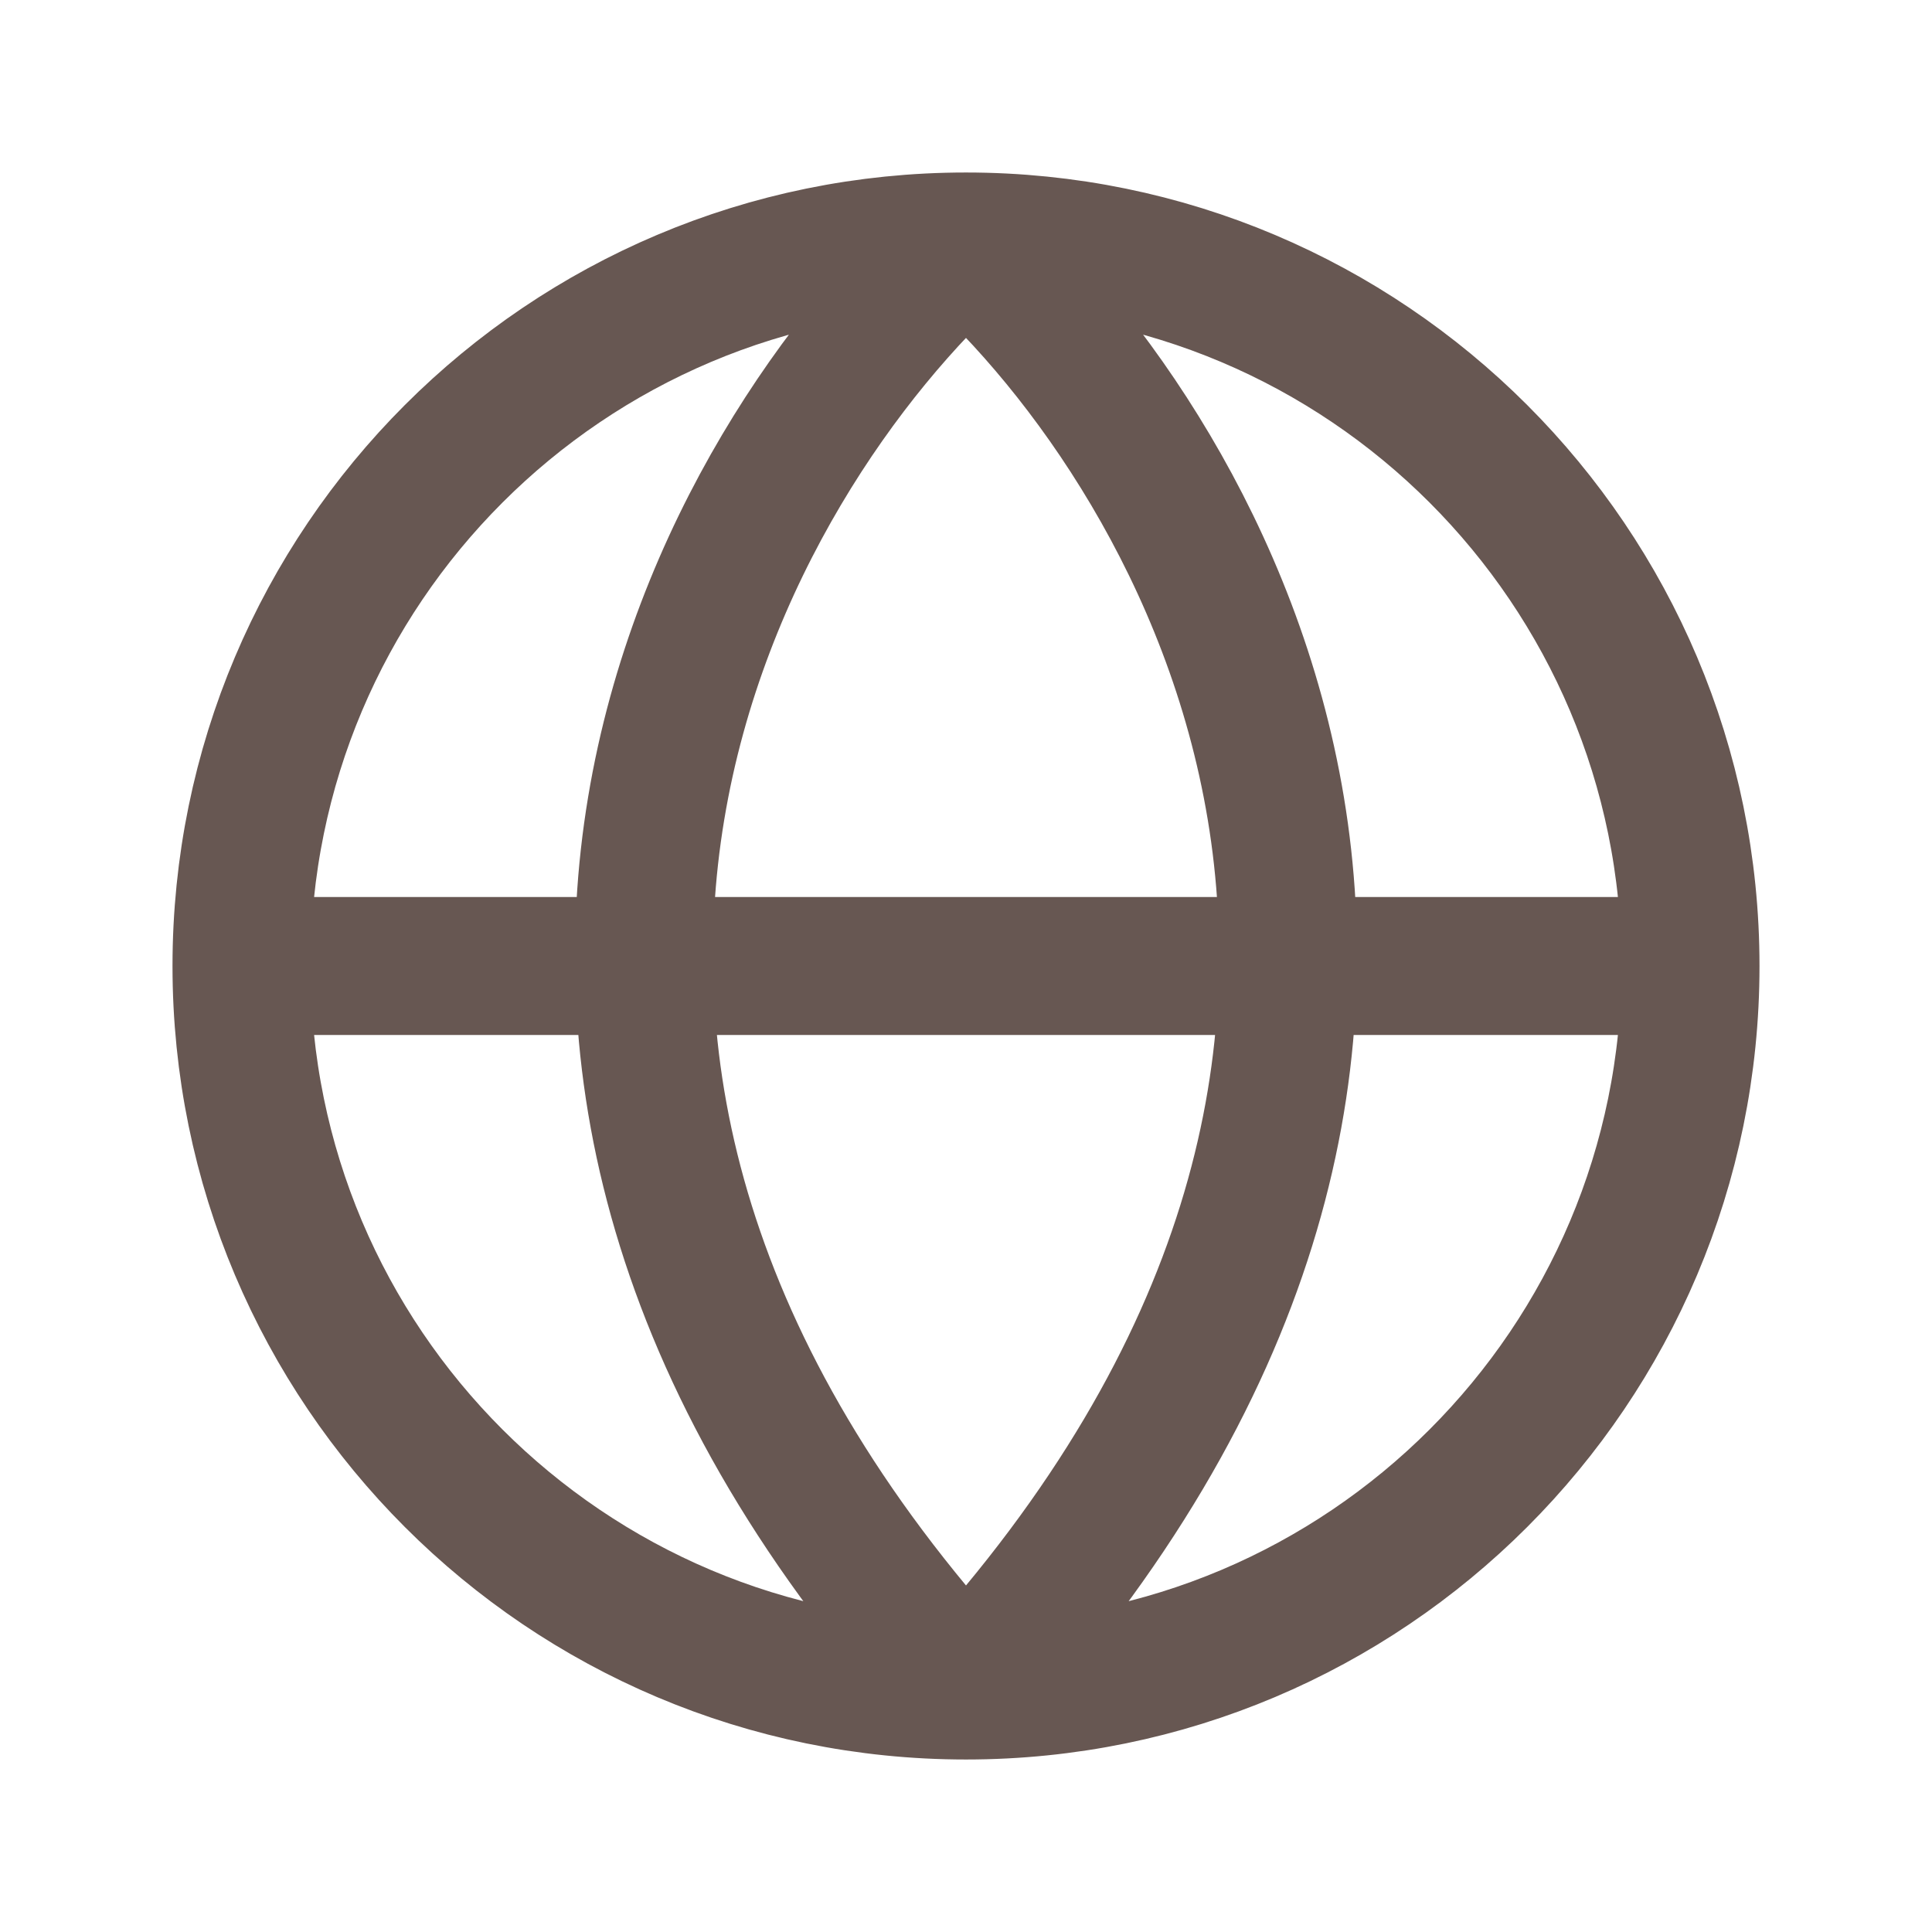 <svg width="14" height="14" viewBox="0 0 14 14" fill="none" xmlns="http://www.w3.org/2000/svg">
<path d="M1.75 7H12.25M1.75 7C1.75 9.9 4.101 12.25 7 12.25M1.75 7C1.75 4.101 4.101 1.75 7 1.75M12.25 7C12.25 9.9 9.9 12.25 7 12.25M12.25 7C12.25 4.101 9.9 1.75 7 1.75M7 12.25C2.774 7.63 5.239 3.325 7 1.75M7 12.25C11.226 7.63 8.761 3.325 7 1.75" stroke="#675752" stroke-linecap="round" stroke-linejoin="round"/>
</svg>
